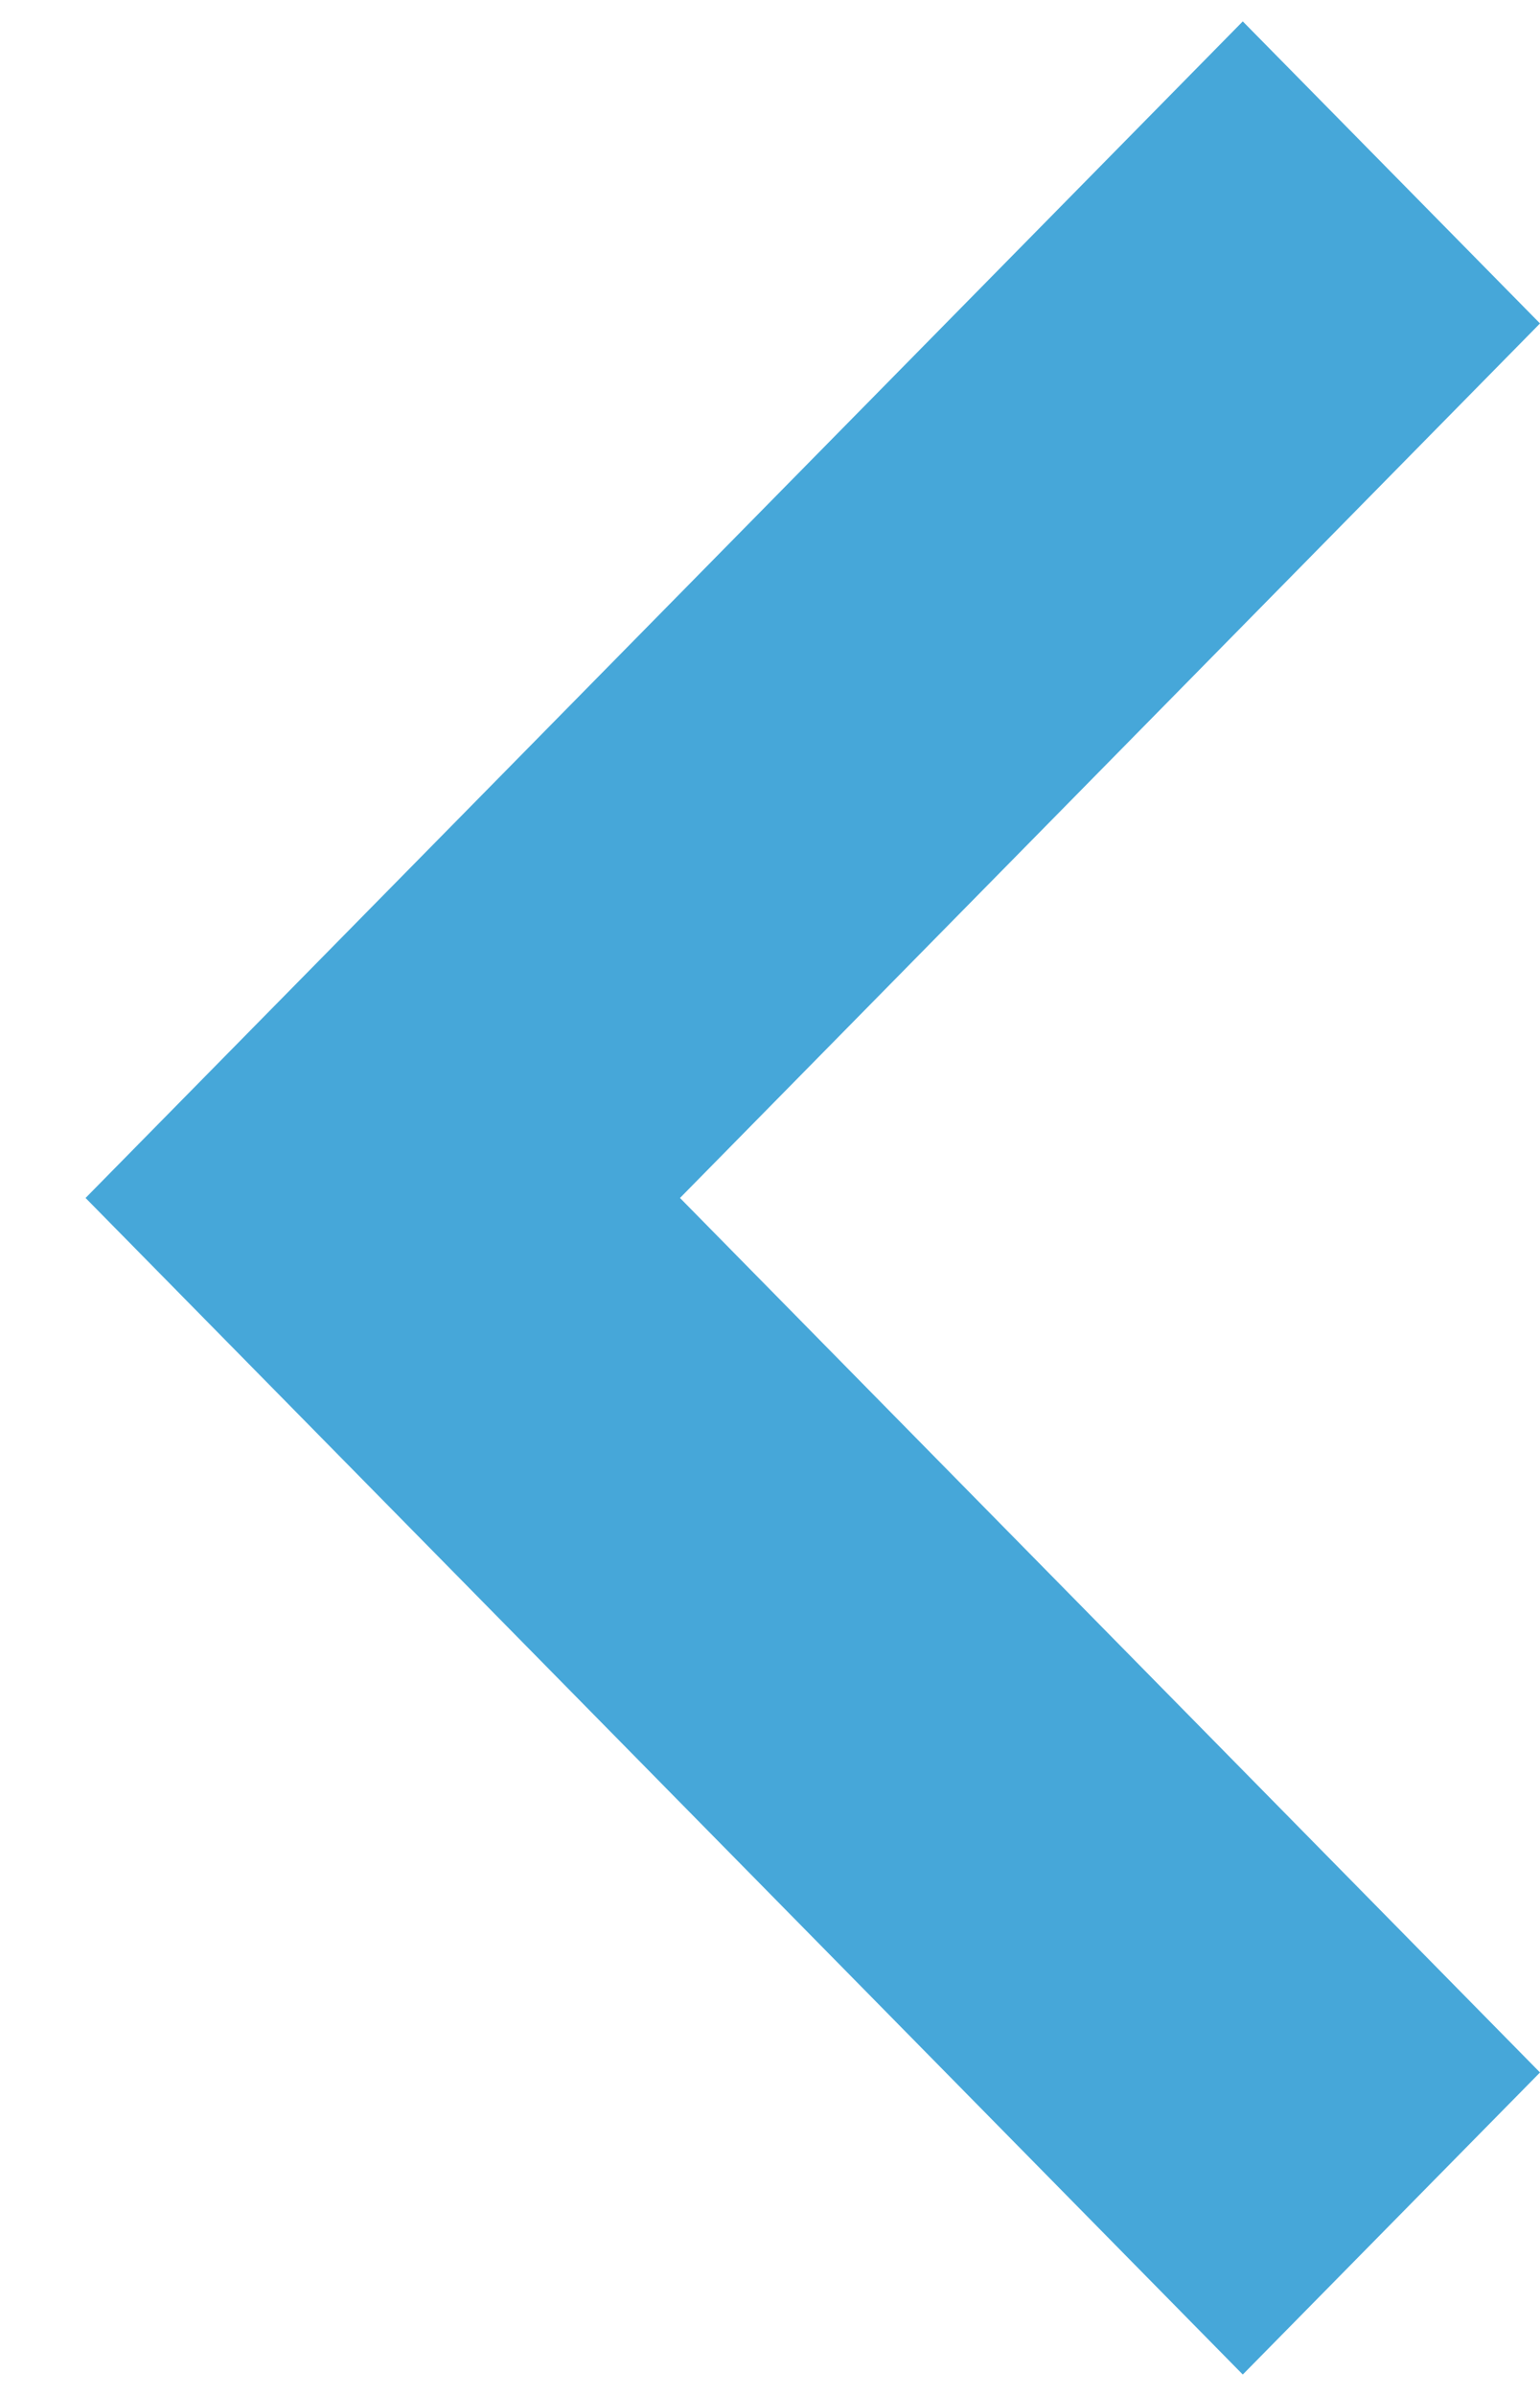<svg xmlns="http://www.w3.org/2000/svg" xmlns:xlink="http://www.w3.org/1999/xlink" width="9" height="14" viewBox="0 0 9 14">
    <defs>
        <path id="lvd11k063a" d="M3.75 13.36L5.487 15.125 12.25 8.25 5.487 1.375 3.75 3.14 8.776 8.25z"/>
    </defs>
    <g fill="none" fill-rule="evenodd">
        <g>
            <g>
                <g transform="translate(-640 -837) translate(496 56) rotate(90 -311.5 468.5)">
                    <use fill="#46a7d9" fill-rule="nonzero" transform="rotate(90 8 8.25)" xlink:href="#lvd11k063a"/>
                </g>
            </g>
        </g>
    </g>
</svg>
